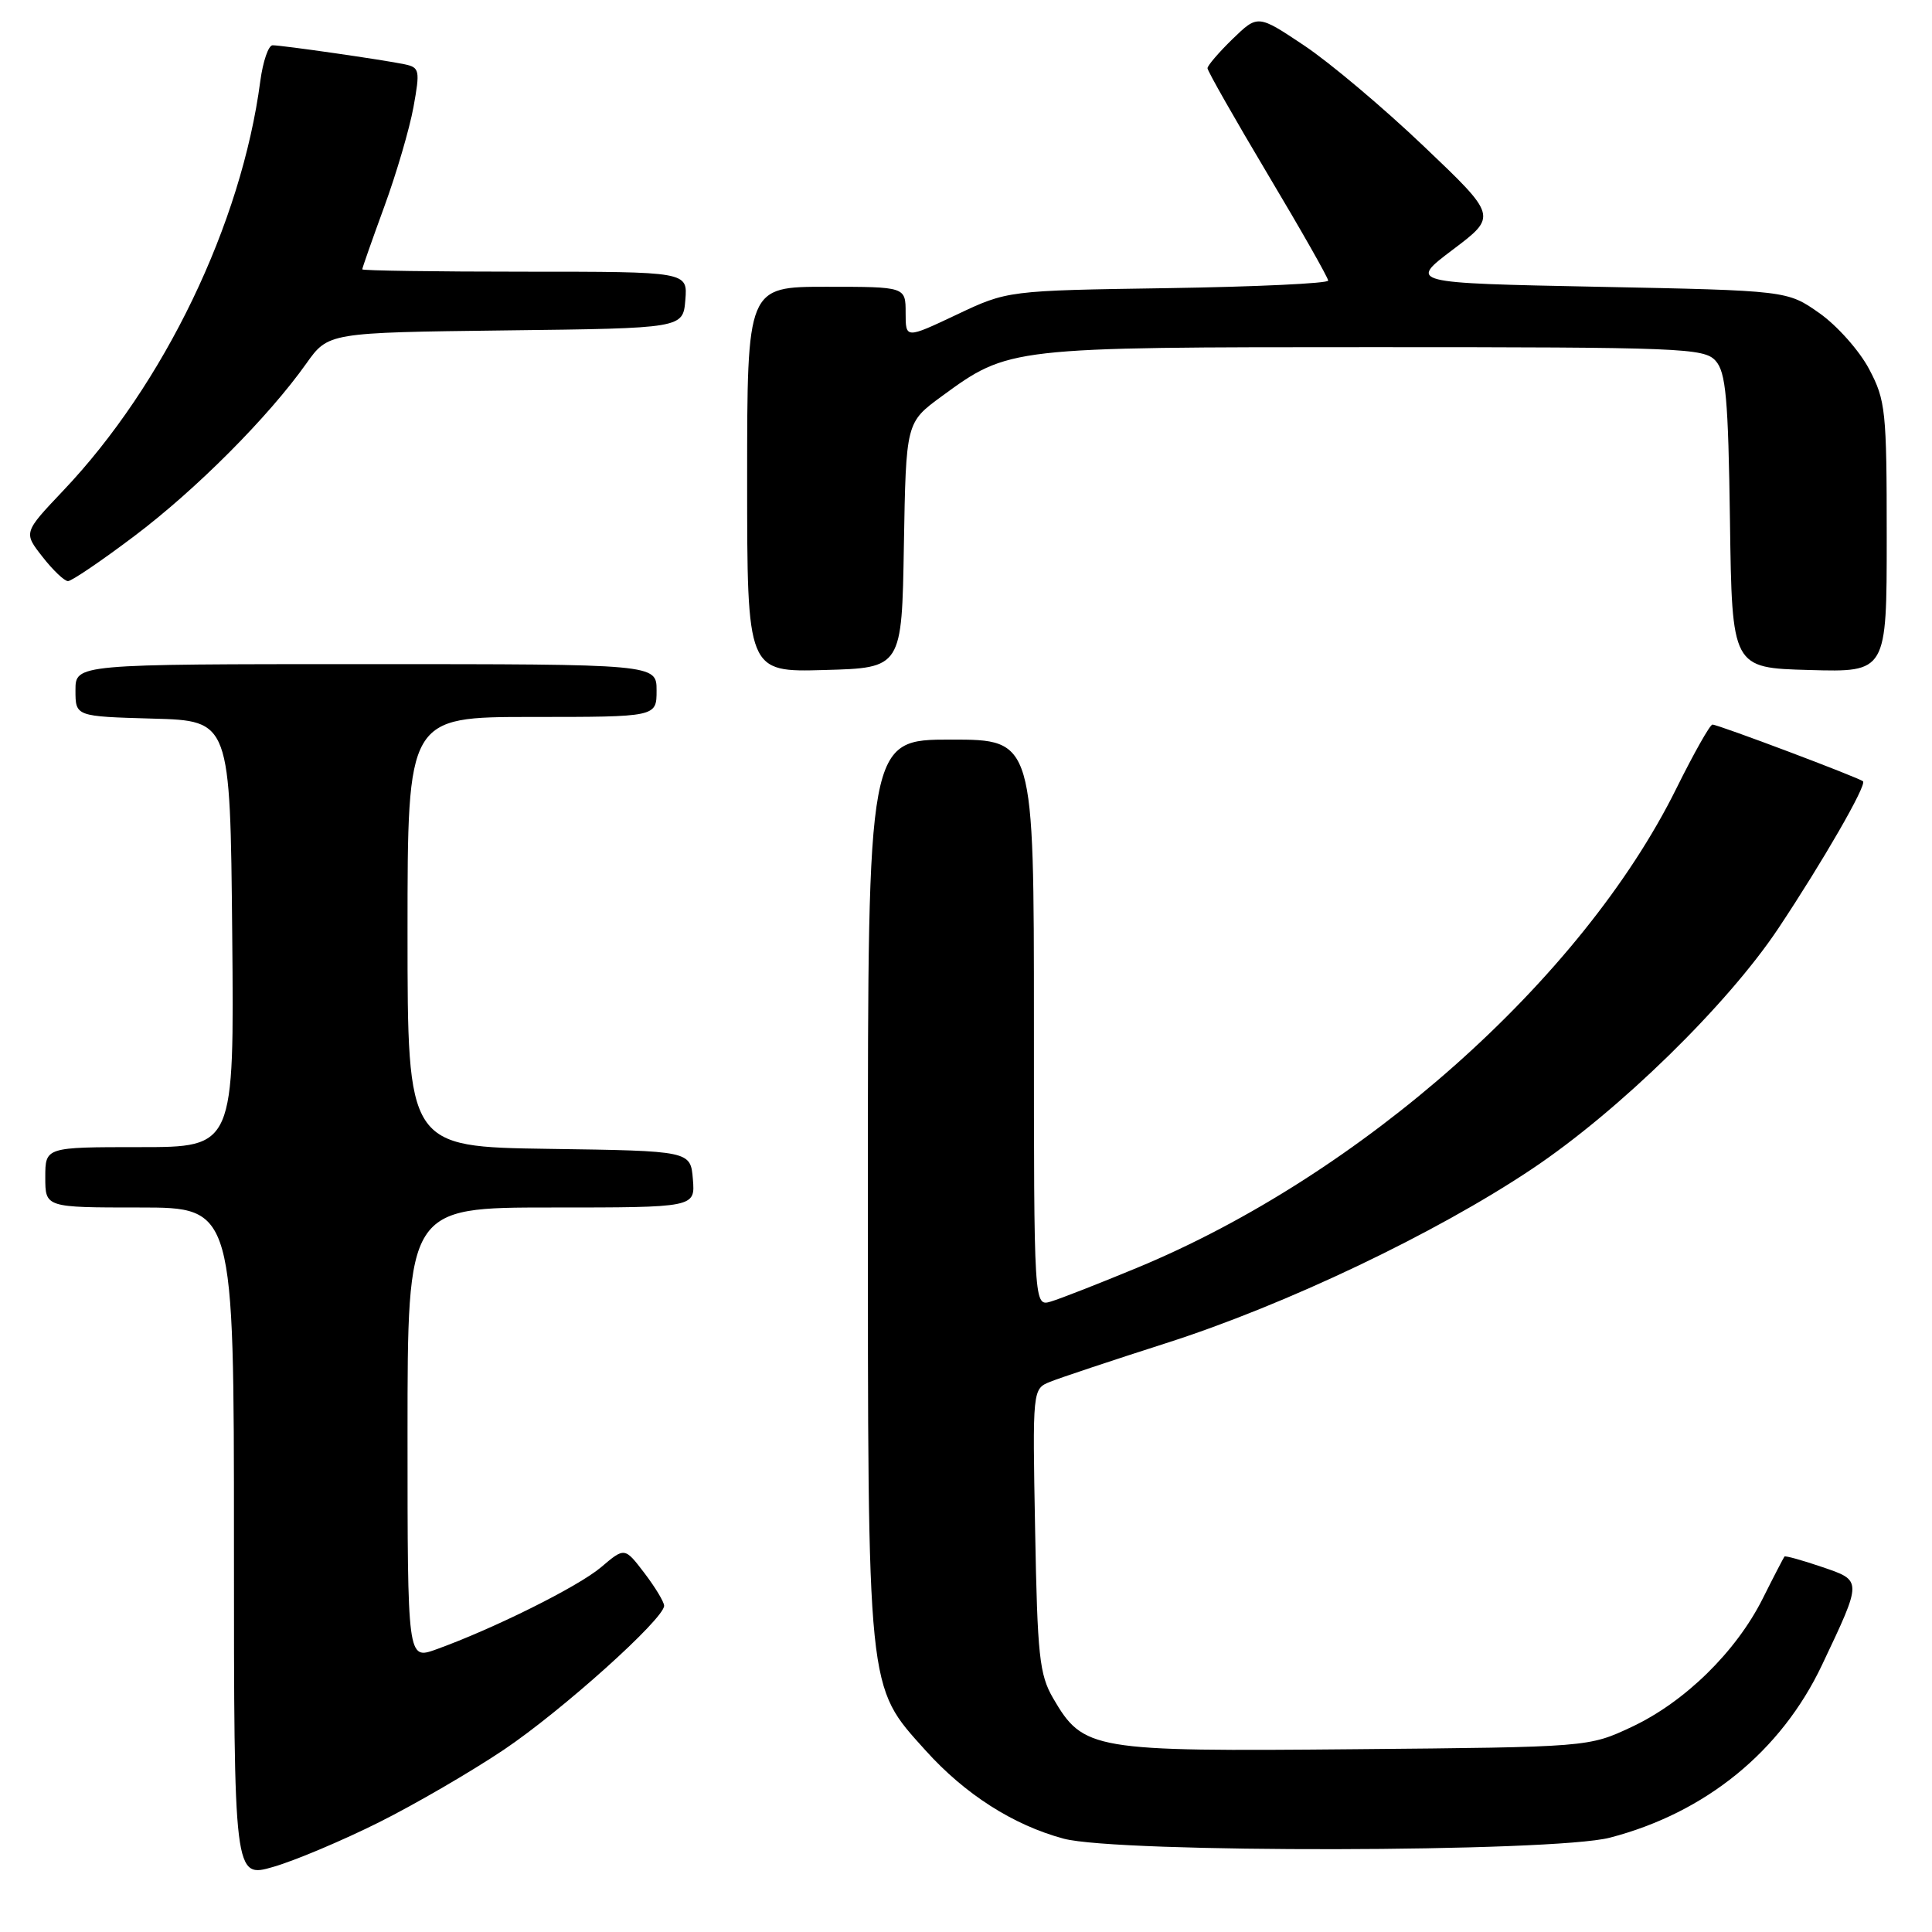 <?xml version="1.0" encoding="UTF-8" standalone="no"?>
<!DOCTYPE svg PUBLIC "-//W3C//DTD SVG 1.1//EN" "http://www.w3.org/Graphics/SVG/1.1/DTD/svg11.dtd" >
<svg xmlns="http://www.w3.org/2000/svg" xmlns:xlink="http://www.w3.org/1999/xlink" version="1.1" viewBox="0 0 256 256">
 <g >
 <path fill="currentColor"
d=" M 50.23 241.46 C 55.03 239.06 62.45 234.74 66.73 231.87 C 74.43 226.70 88.00 214.51 88.00 212.77 C 88.00 212.27 86.82 210.32 85.39 208.44 C 82.77 205.01 82.77 205.01 79.64 207.67 C 76.59 210.25 65.35 215.84 57.75 218.57 C 54.00 219.91 54.00 219.91 54.00 189.96 C 54.00 160.00 54.00 160.00 73.06 160.00 C 92.12 160.00 92.12 160.00 91.81 156.25 C 91.50 152.50 91.50 152.50 72.75 152.23 C 54.00 151.96 54.00 151.96 54.00 123.48 C 54.00 95.00 54.00 95.00 70.50 95.00 C 87.00 95.00 87.00 95.00 87.00 91.50 C 87.00 88.00 87.00 88.00 48.50 88.00 C 10.00 88.00 10.00 88.00 10.00 91.47 C 10.00 94.93 10.00 94.93 20.25 95.22 C 30.50 95.50 30.50 95.50 30.77 123.75 C 31.03 152.00 31.03 152.00 18.52 152.00 C 6.00 152.00 6.00 152.00 6.00 156.00 C 6.00 160.00 6.00 160.00 18.50 160.00 C 31.00 160.00 31.00 160.00 31.00 204.45 C 31.00 248.89 31.00 248.89 36.25 247.36 C 39.14 246.52 45.43 243.86 50.23 241.46 Z  M 213.32 243.50 C 226.00 240.20 236.00 232.06 241.42 220.63 C 246.80 209.27 246.80 209.46 241.36 207.61 C 238.78 206.73 236.57 206.12 236.45 206.25 C 236.34 206.39 235.03 208.90 233.56 211.84 C 230.02 218.89 223.22 225.54 216.20 228.83 C 210.50 231.50 210.50 231.50 179.50 231.78 C 144.70 232.10 143.55 231.91 139.53 225.00 C 137.73 221.89 137.46 219.42 137.16 202.77 C 136.81 184.04 136.81 184.04 139.16 183.09 C 140.45 182.57 147.35 180.27 154.50 177.98 C 170.30 172.93 190.21 163.45 203.00 154.89 C 214.52 147.19 228.88 133.16 235.65 123.00 C 241.52 114.18 247.37 104.03 246.86 103.53 C 246.40 103.07 227.69 96.02 226.91 96.01 C 226.59 96.00 224.43 99.83 222.11 104.51 C 209.60 129.75 180.39 155.70 150.62 168.01 C 145.60 170.09 140.49 172.09 139.25 172.46 C 137.00 173.13 137.00 173.13 137.00 135.57 C 137.00 98.00 137.00 98.00 126.00 98.00 C 115.00 98.00 115.00 98.00 115.00 157.32 C 115.00 224.82 114.84 223.27 122.63 231.93 C 127.85 237.74 134.25 241.83 140.93 243.63 C 148.08 245.56 205.82 245.46 213.32 243.50 Z  M 119.77 72.24 C 120.05 55.98 120.05 55.98 124.77 52.52 C 133.69 46.00 133.67 46.00 182.02 46.00 C 222.84 46.00 225.80 46.12 227.32 47.80 C 228.69 49.32 229.00 52.73 229.23 69.05 C 229.50 88.50 229.50 88.50 239.75 88.78 C 250.00 89.07 250.00 89.07 250.00 71.19 C 250.00 54.41 249.86 53.05 247.67 48.91 C 246.39 46.48 243.43 43.15 241.09 41.50 C 236.83 38.50 236.83 38.50 211.74 38.00 C 186.65 37.50 186.65 37.50 192.52 33.07 C 198.39 28.64 198.39 28.64 188.67 19.39 C 183.33 14.30 176.20 8.29 172.81 6.03 C 166.67 1.93 166.67 1.93 163.33 5.16 C 161.50 6.94 160.00 8.69 160.00 9.04 C 160.00 9.40 163.60 15.73 167.99 23.10 C 172.39 30.47 175.99 36.81 175.99 37.18 C 176.00 37.55 166.44 38.00 154.75 38.18 C 133.50 38.50 133.50 38.50 126.75 41.70 C 120.00 44.89 120.00 44.89 120.00 41.45 C 120.00 38.00 120.00 38.00 109.50 38.00 C 99.00 38.00 99.00 38.00 99.00 63.53 C 99.00 89.07 99.00 89.07 109.25 88.78 C 119.50 88.50 119.50 88.50 119.77 72.24 Z  M 17.79 71.04 C 25.99 64.86 35.54 55.28 40.58 48.18 C 43.50 44.07 43.50 44.07 67.00 43.78 C 90.50 43.50 90.50 43.50 90.81 39.75 C 91.12 36.00 91.12 36.00 69.56 36.00 C 57.70 36.00 48.00 35.86 48.00 35.69 C 48.00 35.52 49.31 31.78 50.92 27.38 C 52.53 22.98 54.27 17.04 54.79 14.18 C 55.67 9.31 55.60 8.94 53.62 8.52 C 50.87 7.94 37.41 6.00 36.12 6.00 C 35.57 6.00 34.84 8.14 34.49 10.75 C 32.00 29.65 21.75 50.94 8.36 65.03 C 3.11 70.57 3.11 70.57 5.63 73.78 C 7.01 75.55 8.53 77.00 9.01 77.00 C 9.49 77.00 13.44 74.32 17.79 71.04 Z "/>
</g>
</svg>